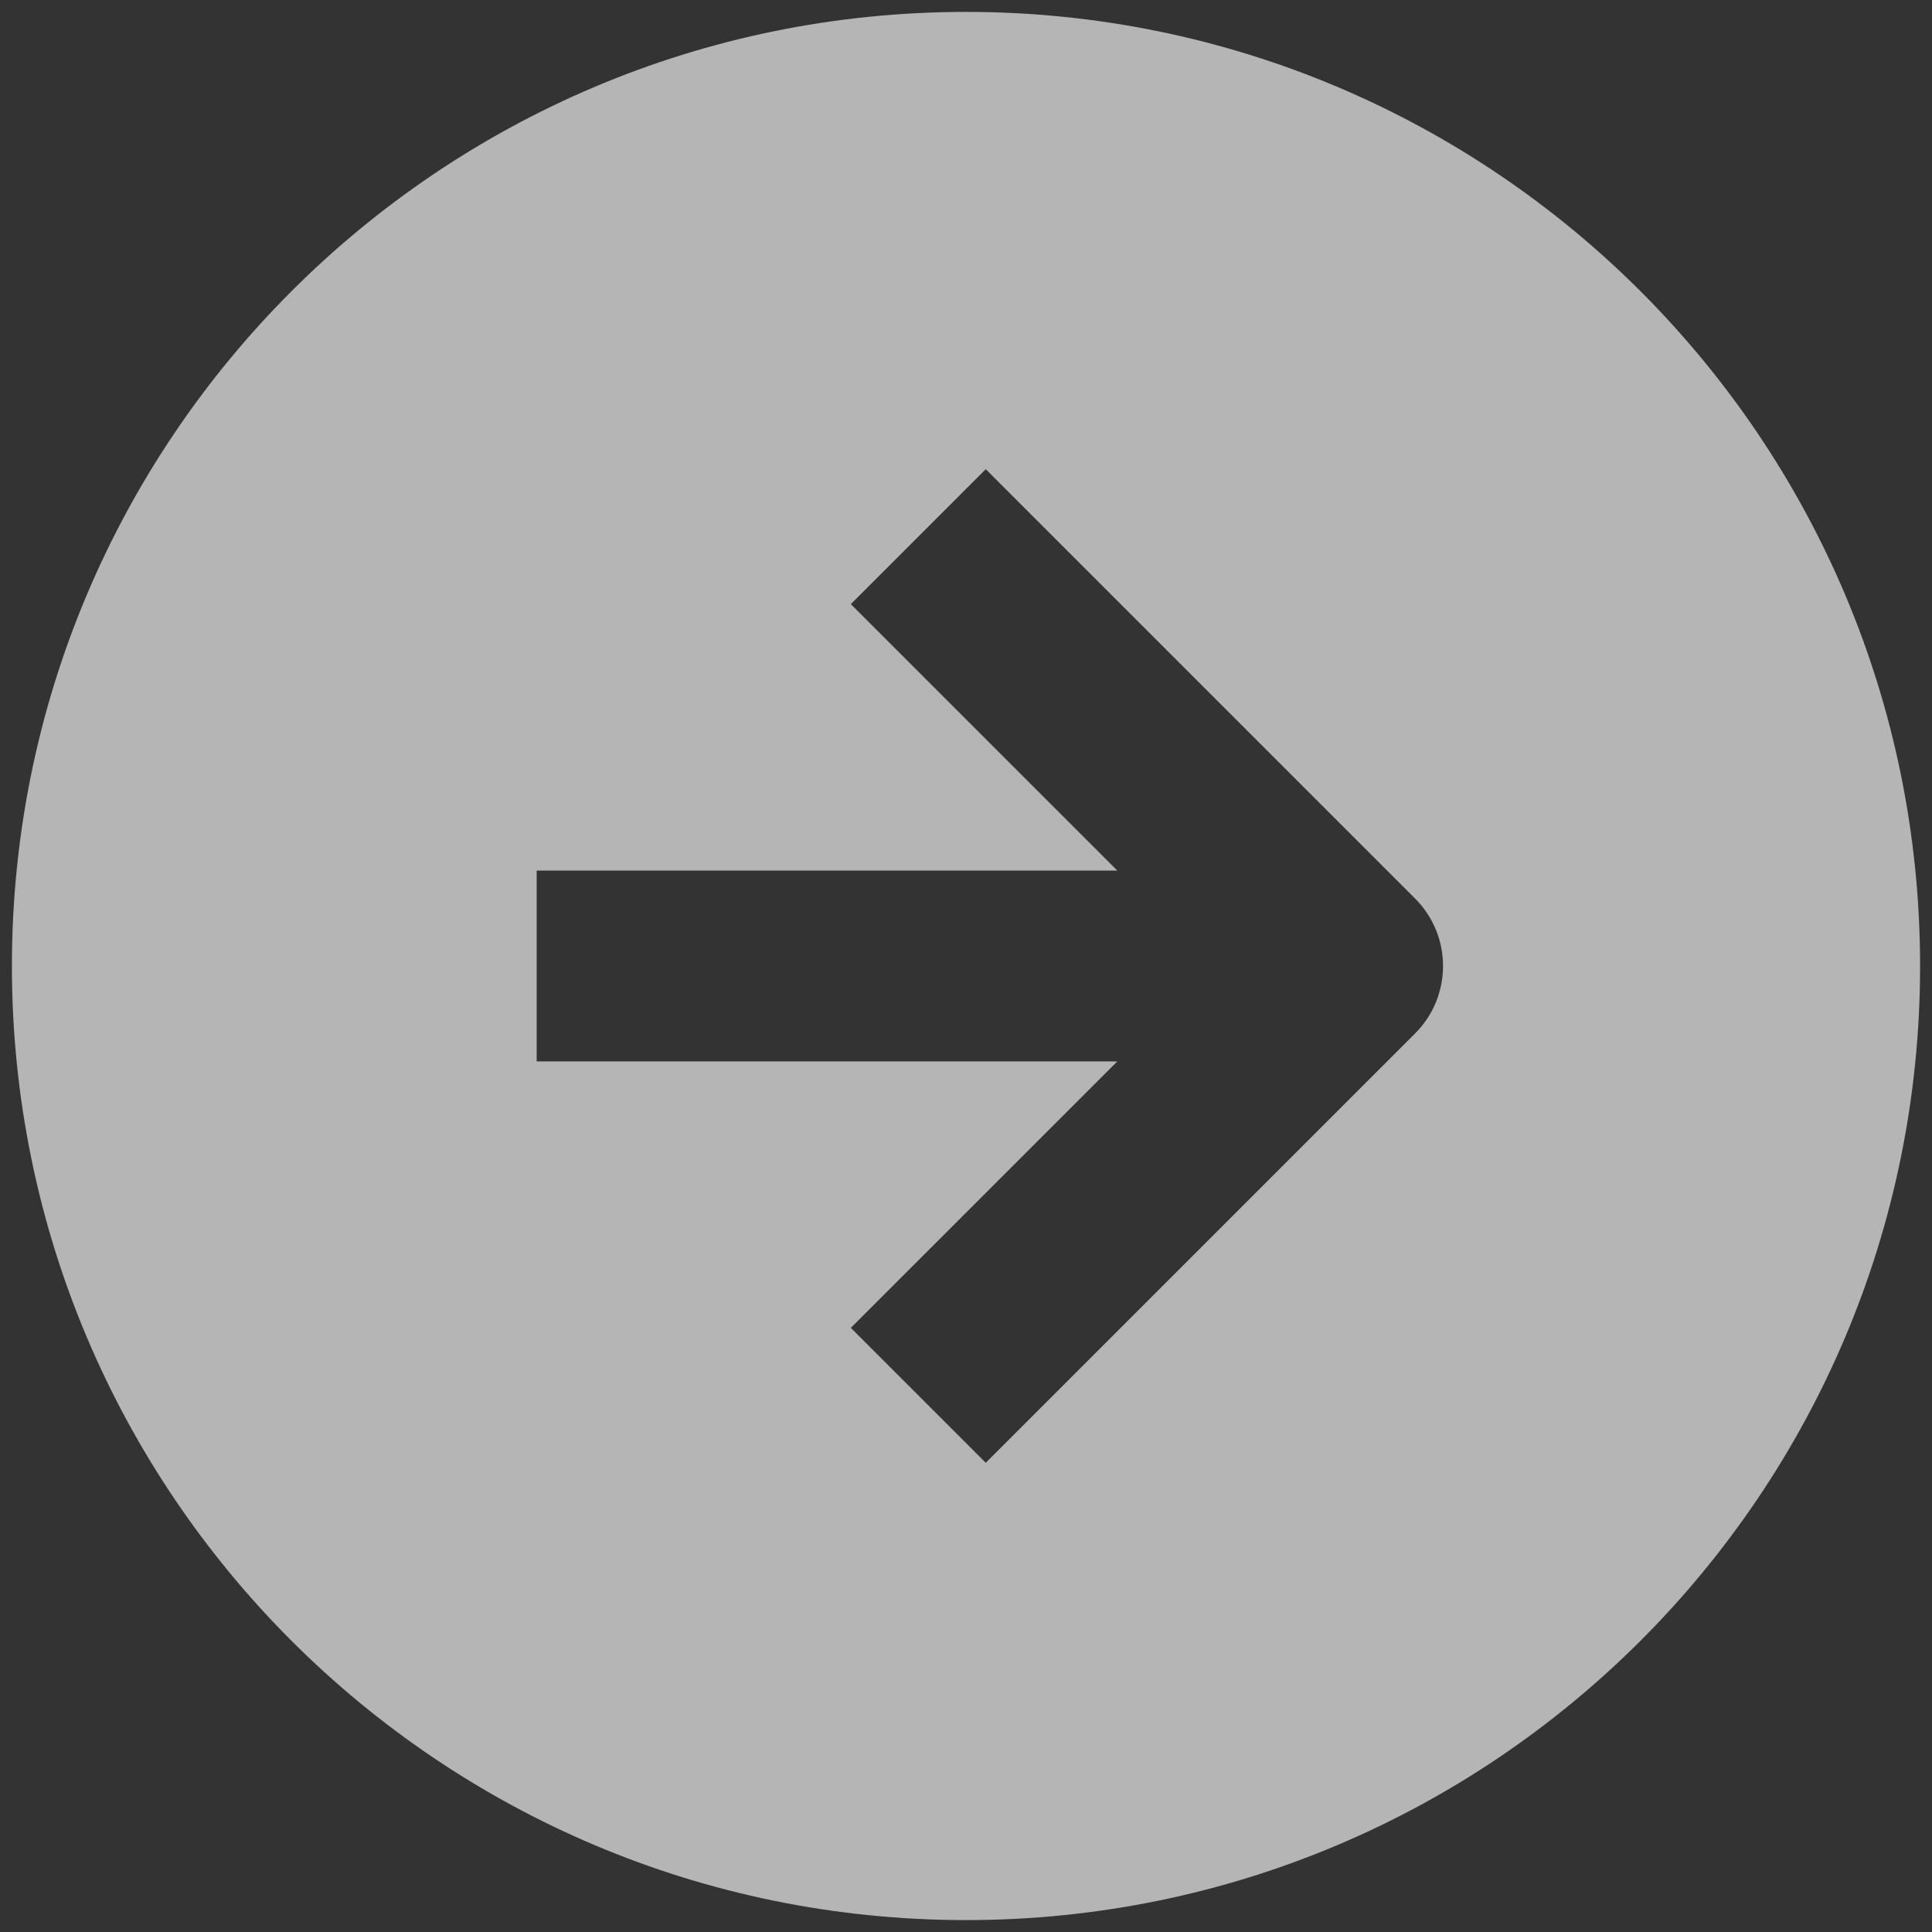 <svg width="54" height="54" viewBox="0 0 54 54" fill="none" xmlns="http://www.w3.org/2000/svg">
<rect x="0" y="0" width="54" height="54" fill="#333333" stroke="none"/>
<path fill-rule="evenodd" clip-rule="evenodd" d="M27 53.667C41.728 53.667 53.667 41.728 53.667 27C53.667 12.272 41.728 0.333 27 0.333C12.272 0.333 0.333 12.272 0.333 27C0.333 41.728 12.272 53.667 27 53.667ZM27.552 40.886L39.552 28.886C40.594 27.844 40.594 26.156 39.552 25.114L27.552 13.114L23.781 16.886L31.229 24.333H15V29.667H31.229L23.781 37.114L27.552 40.886Z" fill="white" fill-opacity="0.64"/>
</svg>
